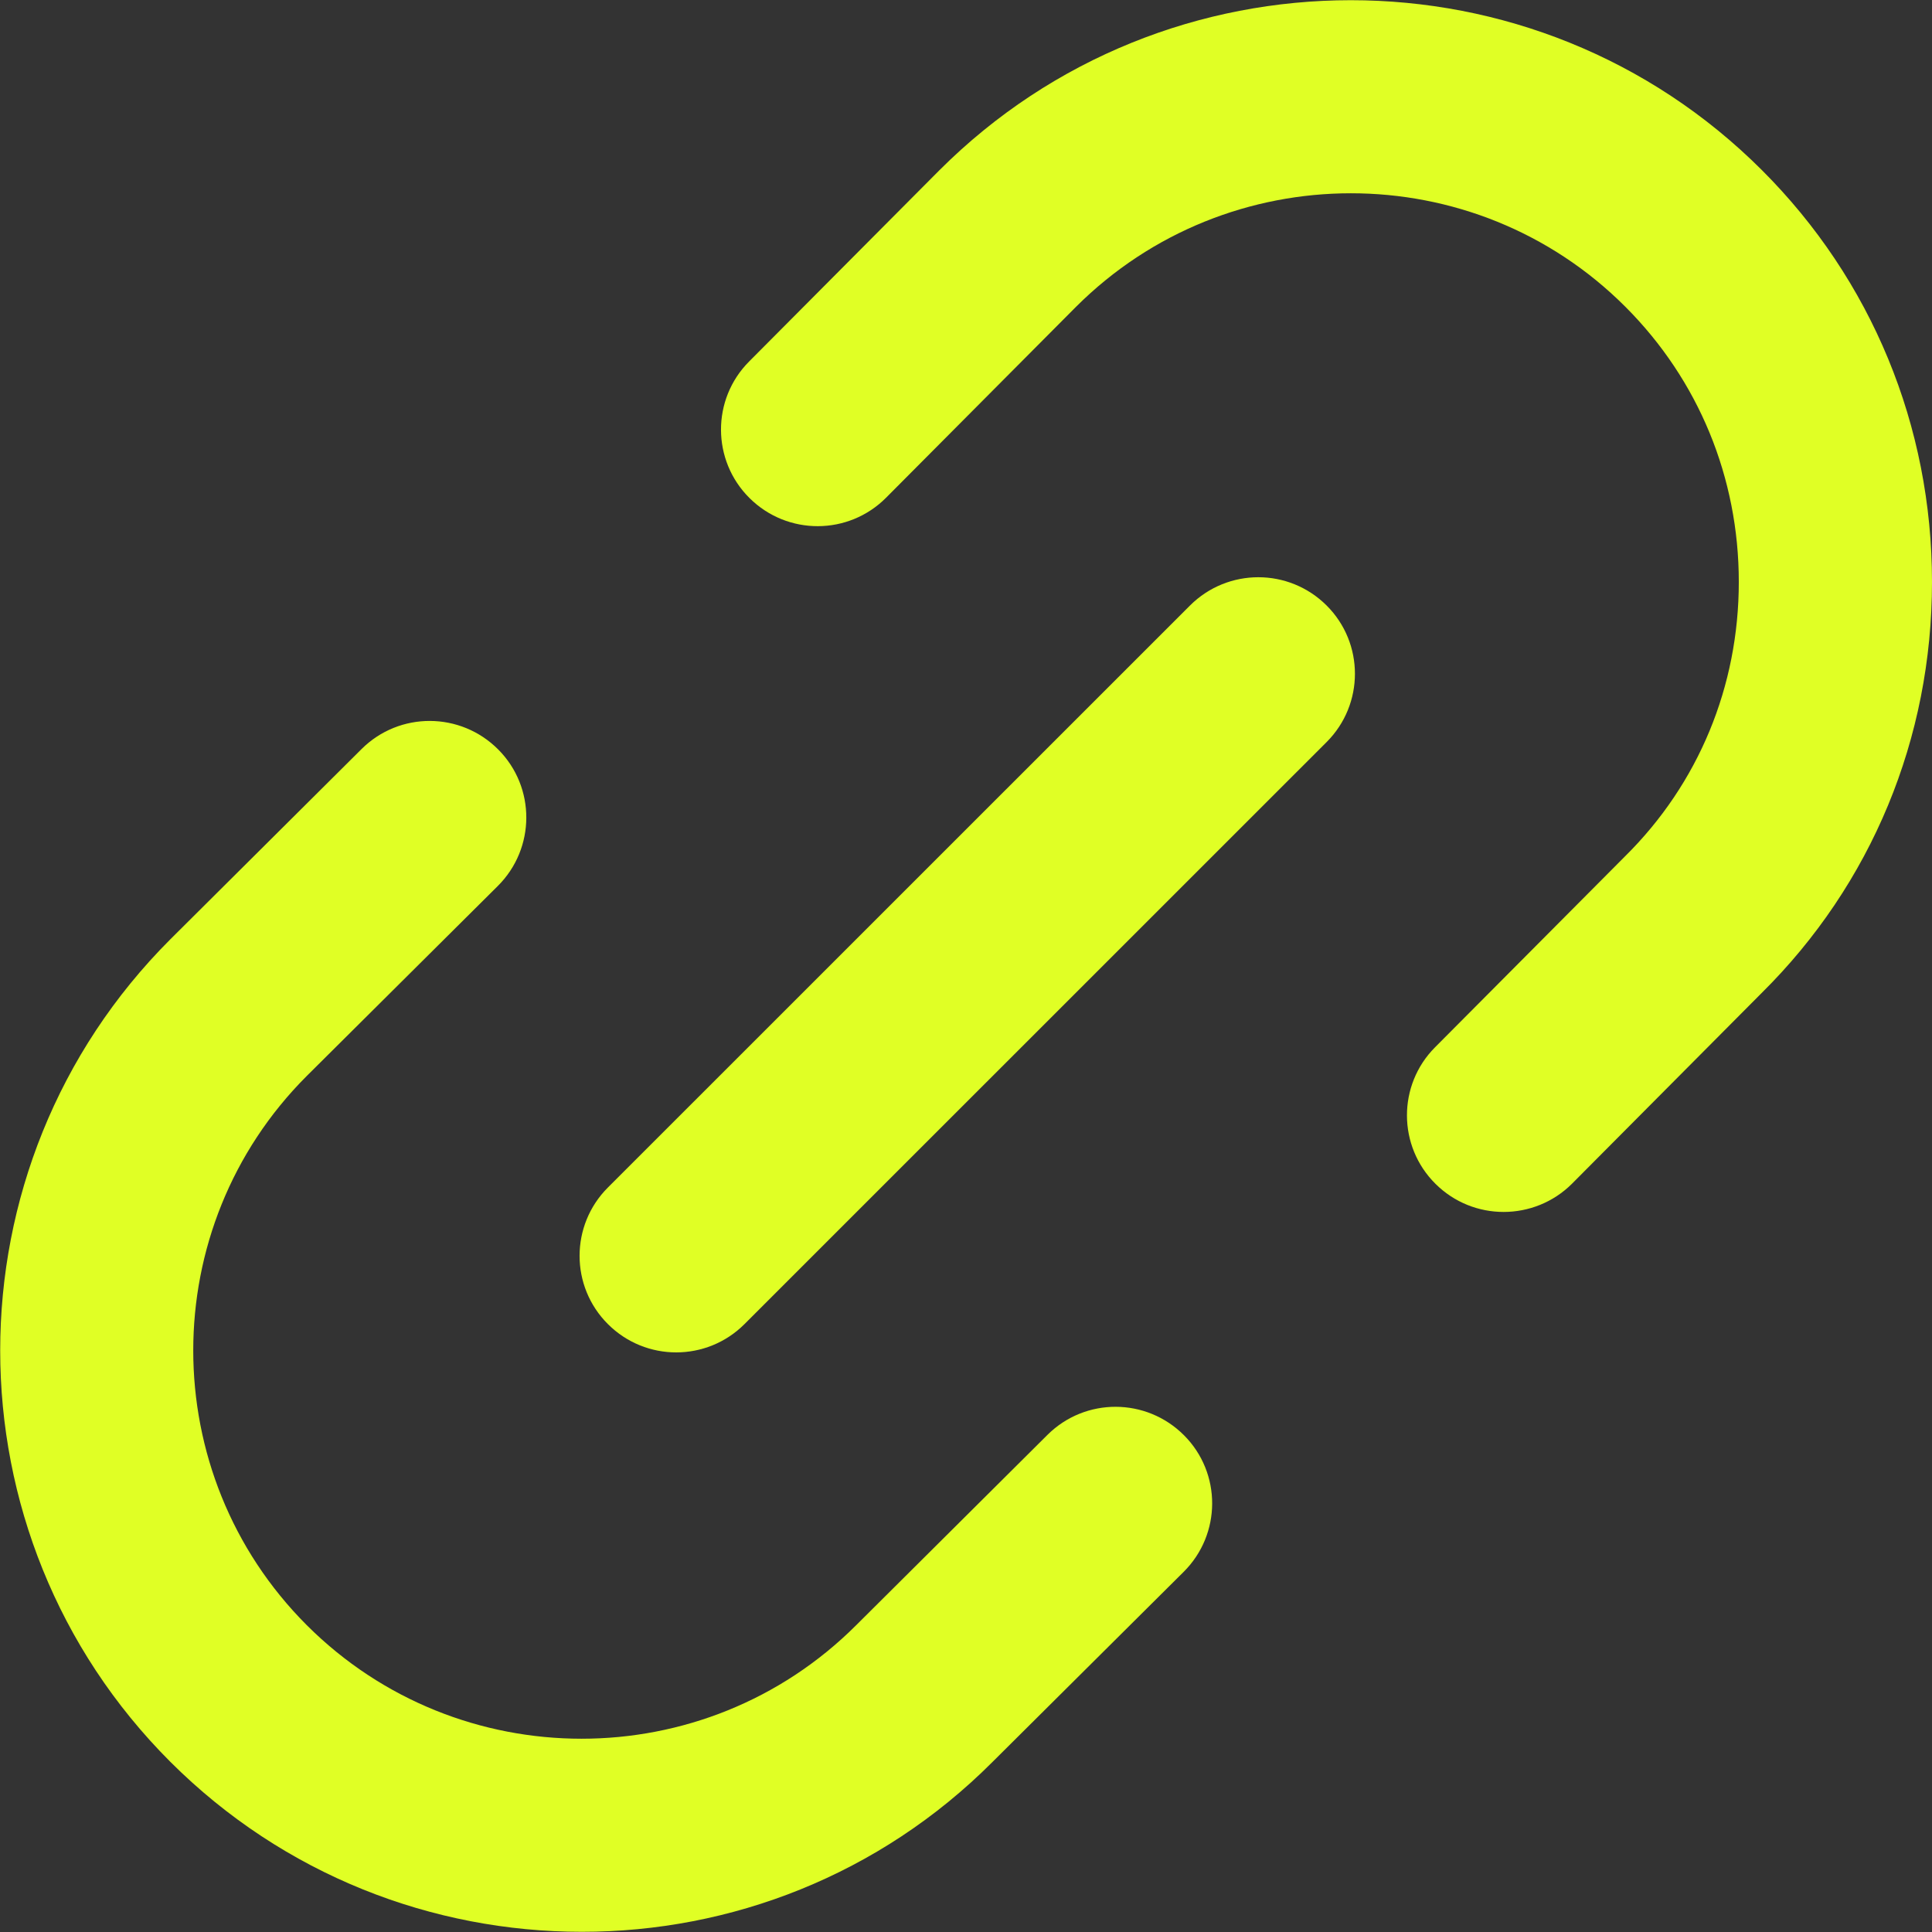 <svg xmlns="http://www.w3.org/2000/svg" width="20" height="20" viewBox="0 0 20 20" fill="none">
<rect x="0" y="0" width="20" height="20" fill="#333333" stroke="none"/>
<path d="M15.565 12.546C15.31 12.546 15.055 12.449 14.86 12.255C14.468 11.866 14.466 11.232 14.856 10.841L16.824 8.863C17.584 8.111 18 7.104 18 6.024C18 4.944 17.583 3.933 16.826 3.176C15.26 1.608 12.708 1.61 11.139 3.176L9.173 5.152C8.784 5.543 8.152 5.546 7.759 5.156C7.367 4.767 7.365 4.133 7.755 3.742L9.723 1.764C12.072 -0.585 15.893 -0.585 18.24 1.762C19.375 2.896 20 4.41 20 6.024C20 7.643 19.374 9.154 18.236 10.28L16.274 12.253C16.079 12.448 15.822 12.546 15.565 12.546ZM10.274 18.24L12.253 16.272C12.645 15.882 12.647 15.249 12.257 14.858C11.867 14.467 11.235 14.464 10.843 14.854L8.863 16.824C7.294 18.392 4.744 18.39 3.176 16.824C1.609 15.256 1.609 12.706 3.174 11.14L5.153 9.172C5.545 8.782 5.547 8.149 5.157 7.758C4.767 7.367 4.135 7.364 3.743 7.754L1.763 9.724C-0.585 12.071 -0.585 15.89 1.763 18.238C2.938 19.412 4.48 19.998 6.022 19.998C7.562 19.999 9.103 19.413 10.274 18.24ZM7.707 13.707L13.733 7.682C14.124 7.291 14.124 6.658 13.733 6.268C13.342 5.878 12.71 5.878 12.319 6.268L6.293 12.293C5.902 12.684 5.902 13.317 6.293 13.707C6.488 13.902 6.744 14 7 14C7.256 14 7.512 13.902 7.707 13.707Z" fill='#E0FF25'/>
</svg>